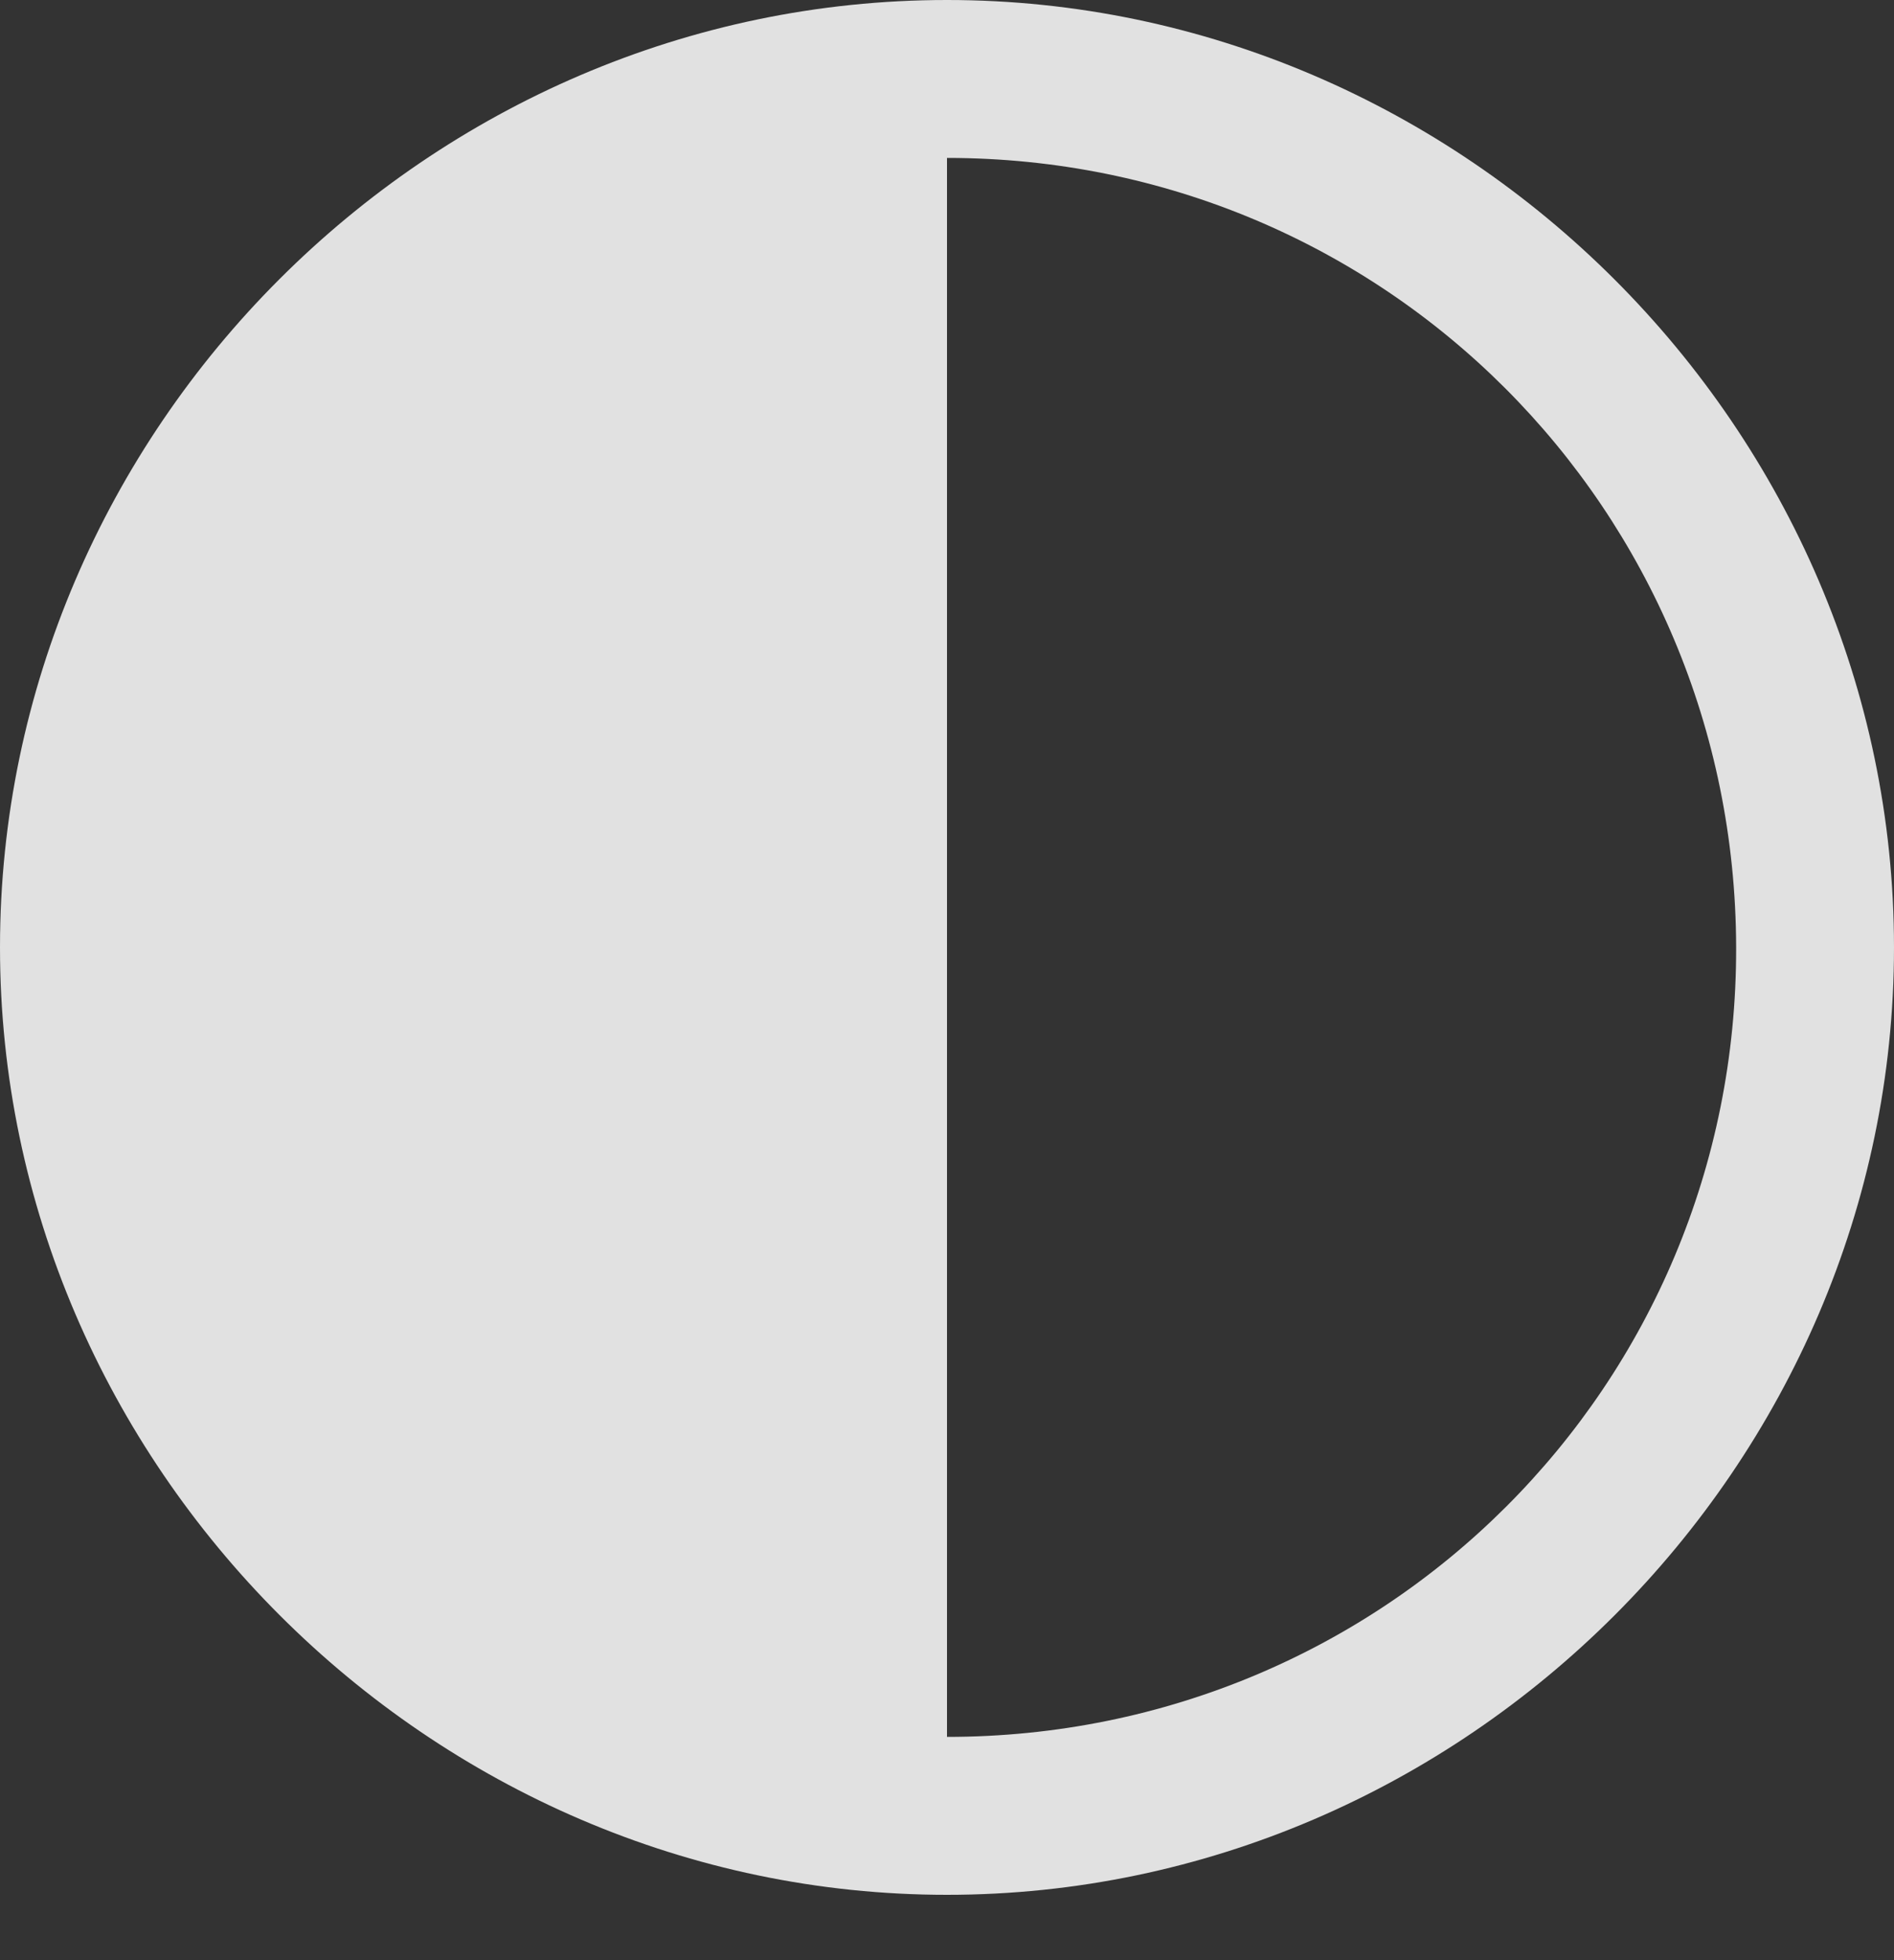 <svg  viewBox="0 0 29 30" fill="white" xmlns="http://www.w3.org/2000/svg">
<rect x="0" y="0" width="29" height="30" fill="#333333" stroke="none"/>
<path d="M14.5 29C22.432 29 29 22.418 29 14.5C29 6.568 22.418 0 14.5 0C6.568 0 0 6.568 0 14.5C0 22.418 6.582 29 14.5 29ZM14.5 26.583V2.417C21.195 2.417 26.569 7.79 26.583 14.5C26.598 21.21 21.21 26.583 14.5 26.583Z"  fill-opacity="0.85"/>
</svg>
